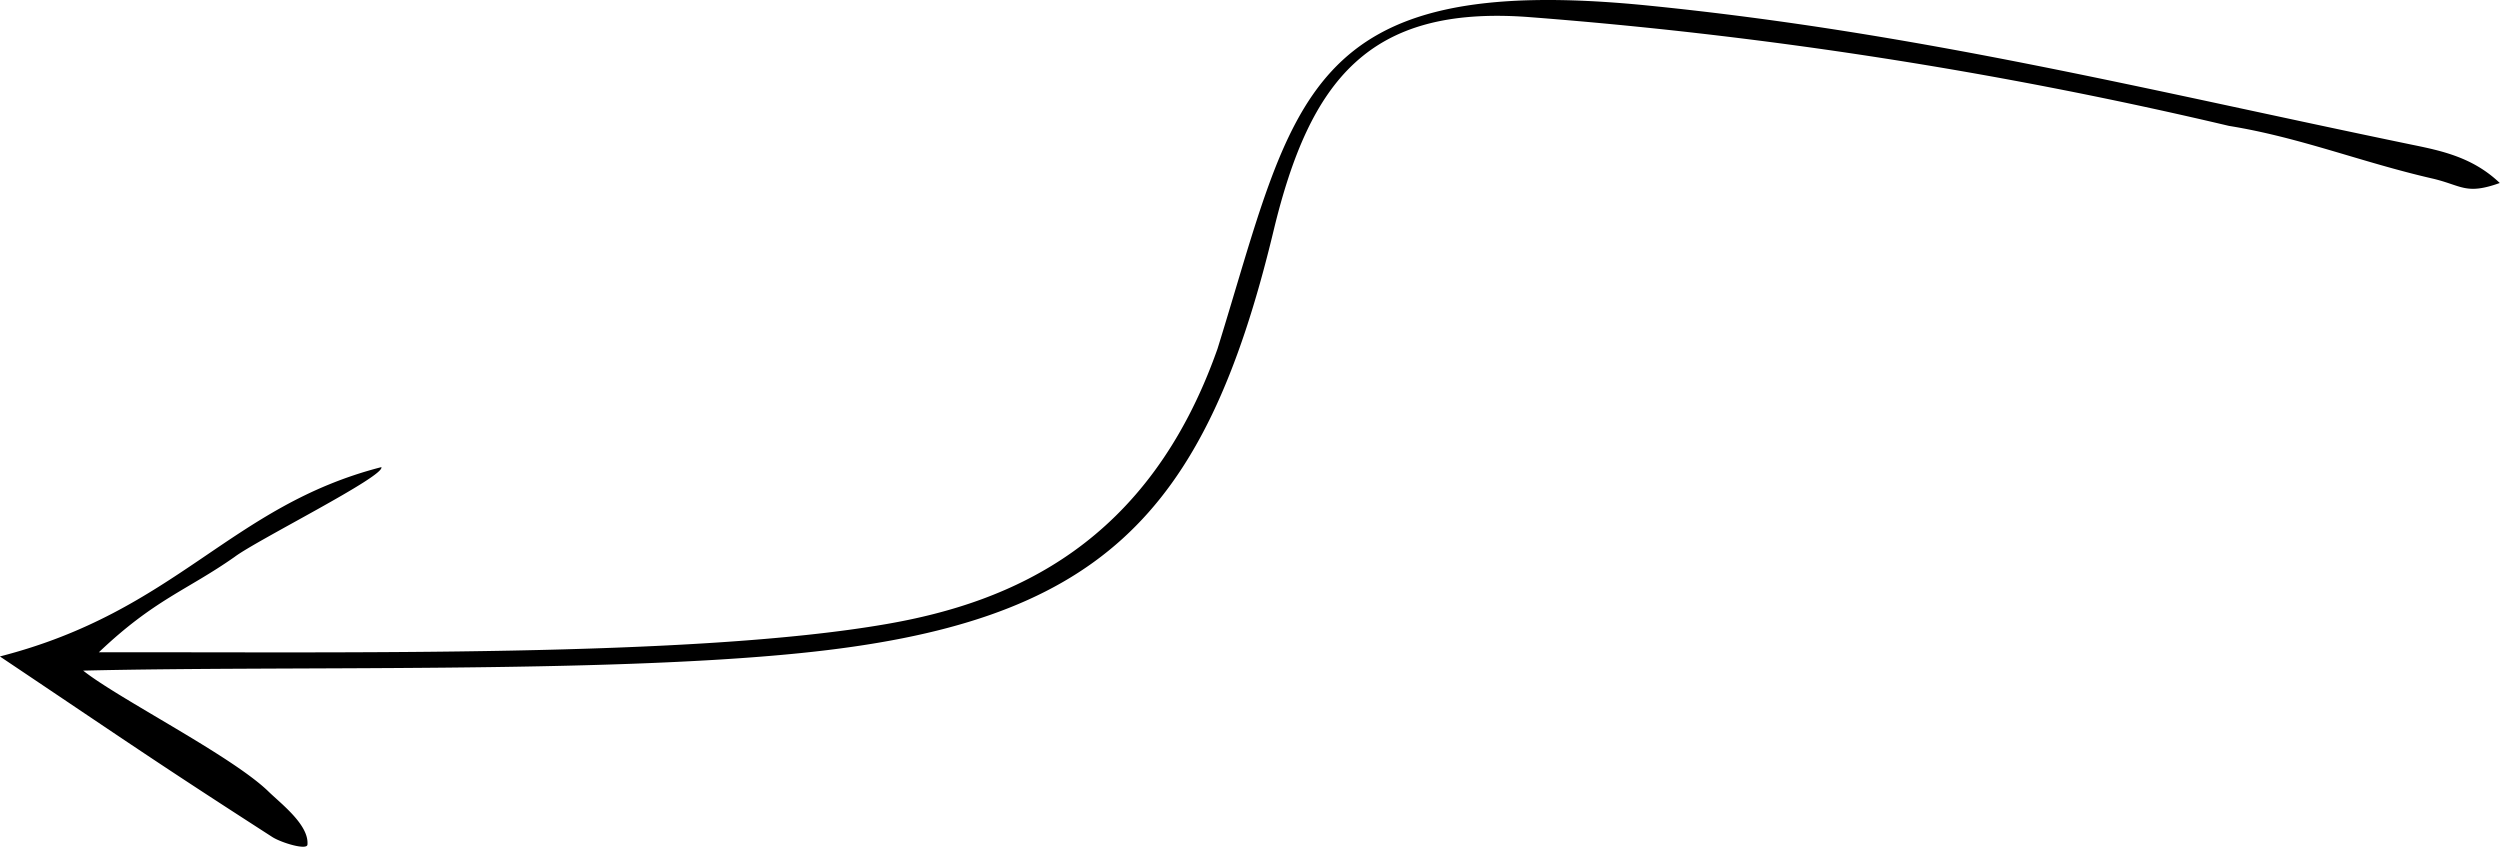 <svg id="Layer_1" data-name="Layer 1" xmlns="http://www.w3.org/2000/svg" viewBox="0 0 229.38 77.69"><title>arrowArtboard 5</title><path d="M7.63,61.53c3.21,2.56,13.64,7.82,17,11.09,1.16,1.13,3.72,3.06,3.58,4.86,0,.57-2.39-.15-3.22-.68-10.72-6.91-12.23-8-25-16.57,16.26-4.17,21.11-13.8,35-17.37.37.82-11.45,6.71-13.47,8.24C17.15,54.17,14.16,55,9.07,59.85c22.35-.05,54.46.5,72.25-2.59,11.56-2,24.07-7.35,30.39-25.26C118.78,9.25,119.39-2.68,151.22.51,176.06,3,196.8,8.21,221.36,13.29c2.8.57,5.57,1.19,8,3.5-3.15,1.13-3.48.21-6.23-.42-6.51-1.5-12.12-3.77-18.62-4.82a419,419,0,0,0-64.45-10c-14.4-1-19.86,5.7-23.21,19.63-6.35,26.42-16.12,36-43.48,38.75C55,61.79,26.58,61.08,7.63,61.53"/></svg>